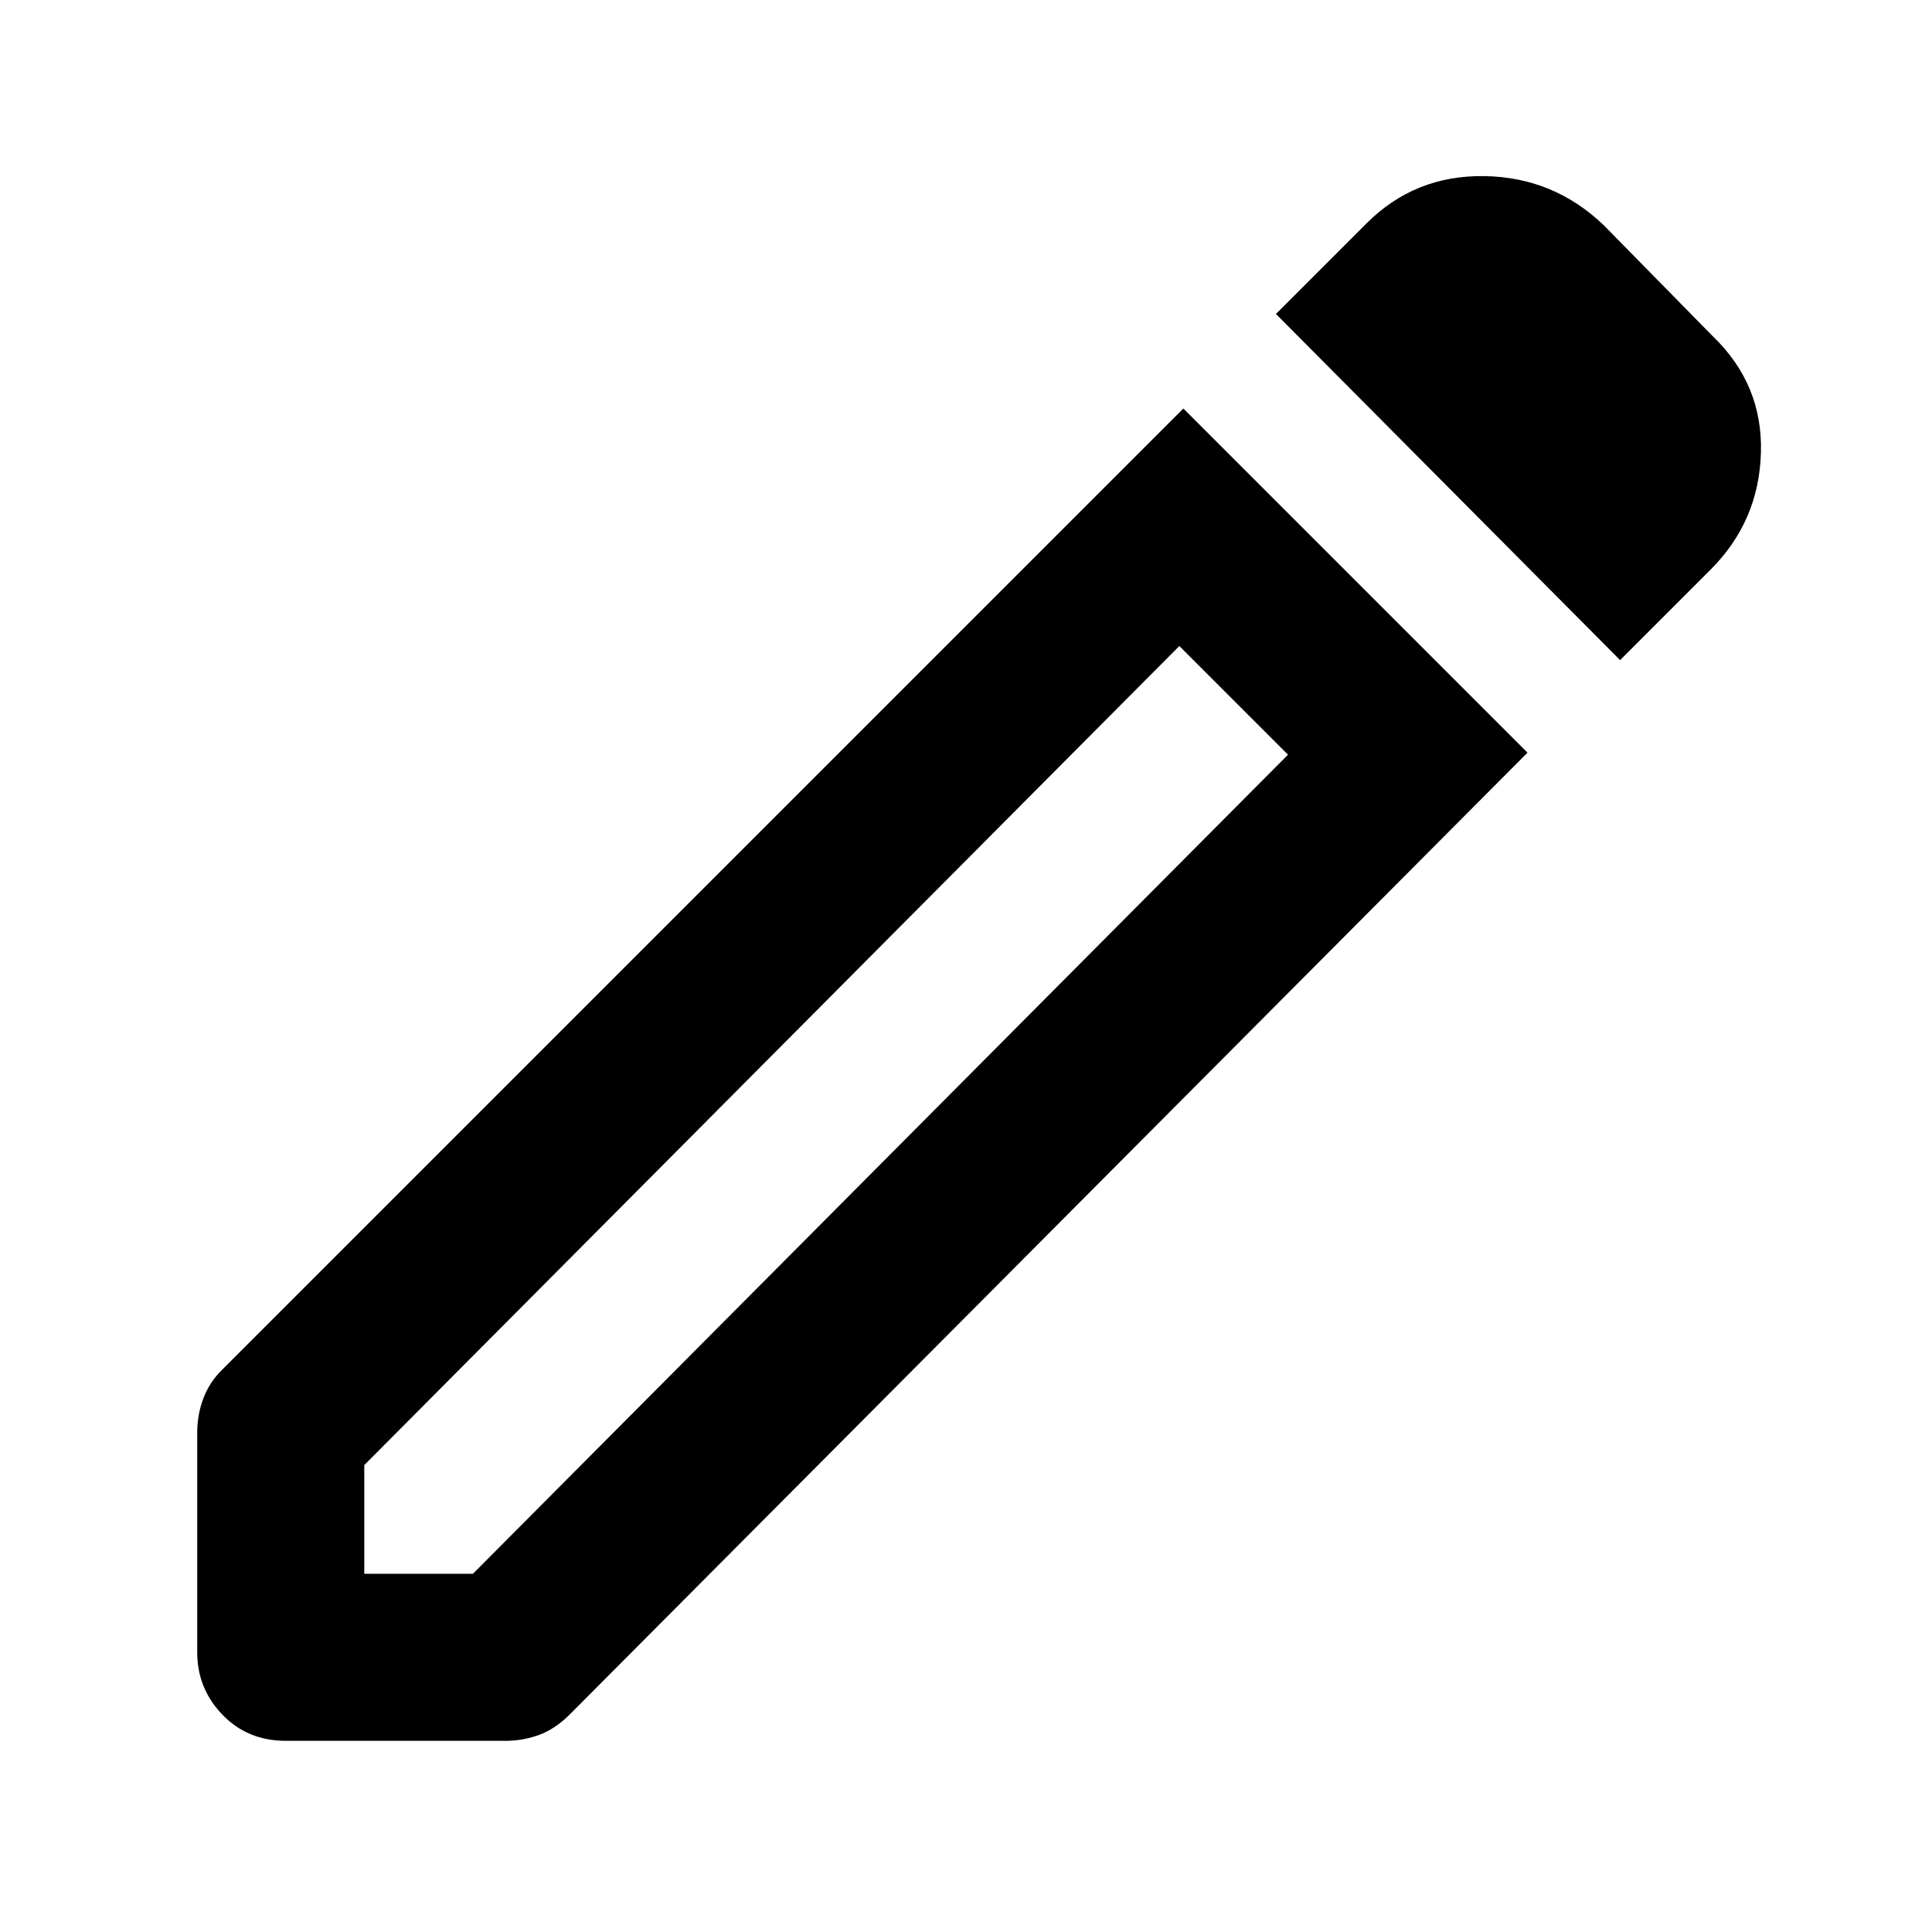 <svg xmlns="http://www.w3.org/2000/svg" height="40" width="40"><path d="M7.542 32.583h2.25l16.875-16.958-2.25-2.25L7.542 30.333Zm26-18.916L26.417 6.5l1.875-1.875q1-1 2.437-.979 1.438.021 2.479 1.021l2.25 2.291q1.042 1 1 2.417-.041 1.417-1.041 2.417ZM5.917 36.042q-.792 0-1.313-.542-.521-.542-.521-1.292v-4.541q0-.375.125-.709.125-.333.375-.583L24.5 8.458l7.125 7.125L11.792 35.5q-.292.292-.625.417-.334.125-.709.125Zm19.666-21.5-1.166-1.167 2.25 2.25Z"/></svg>